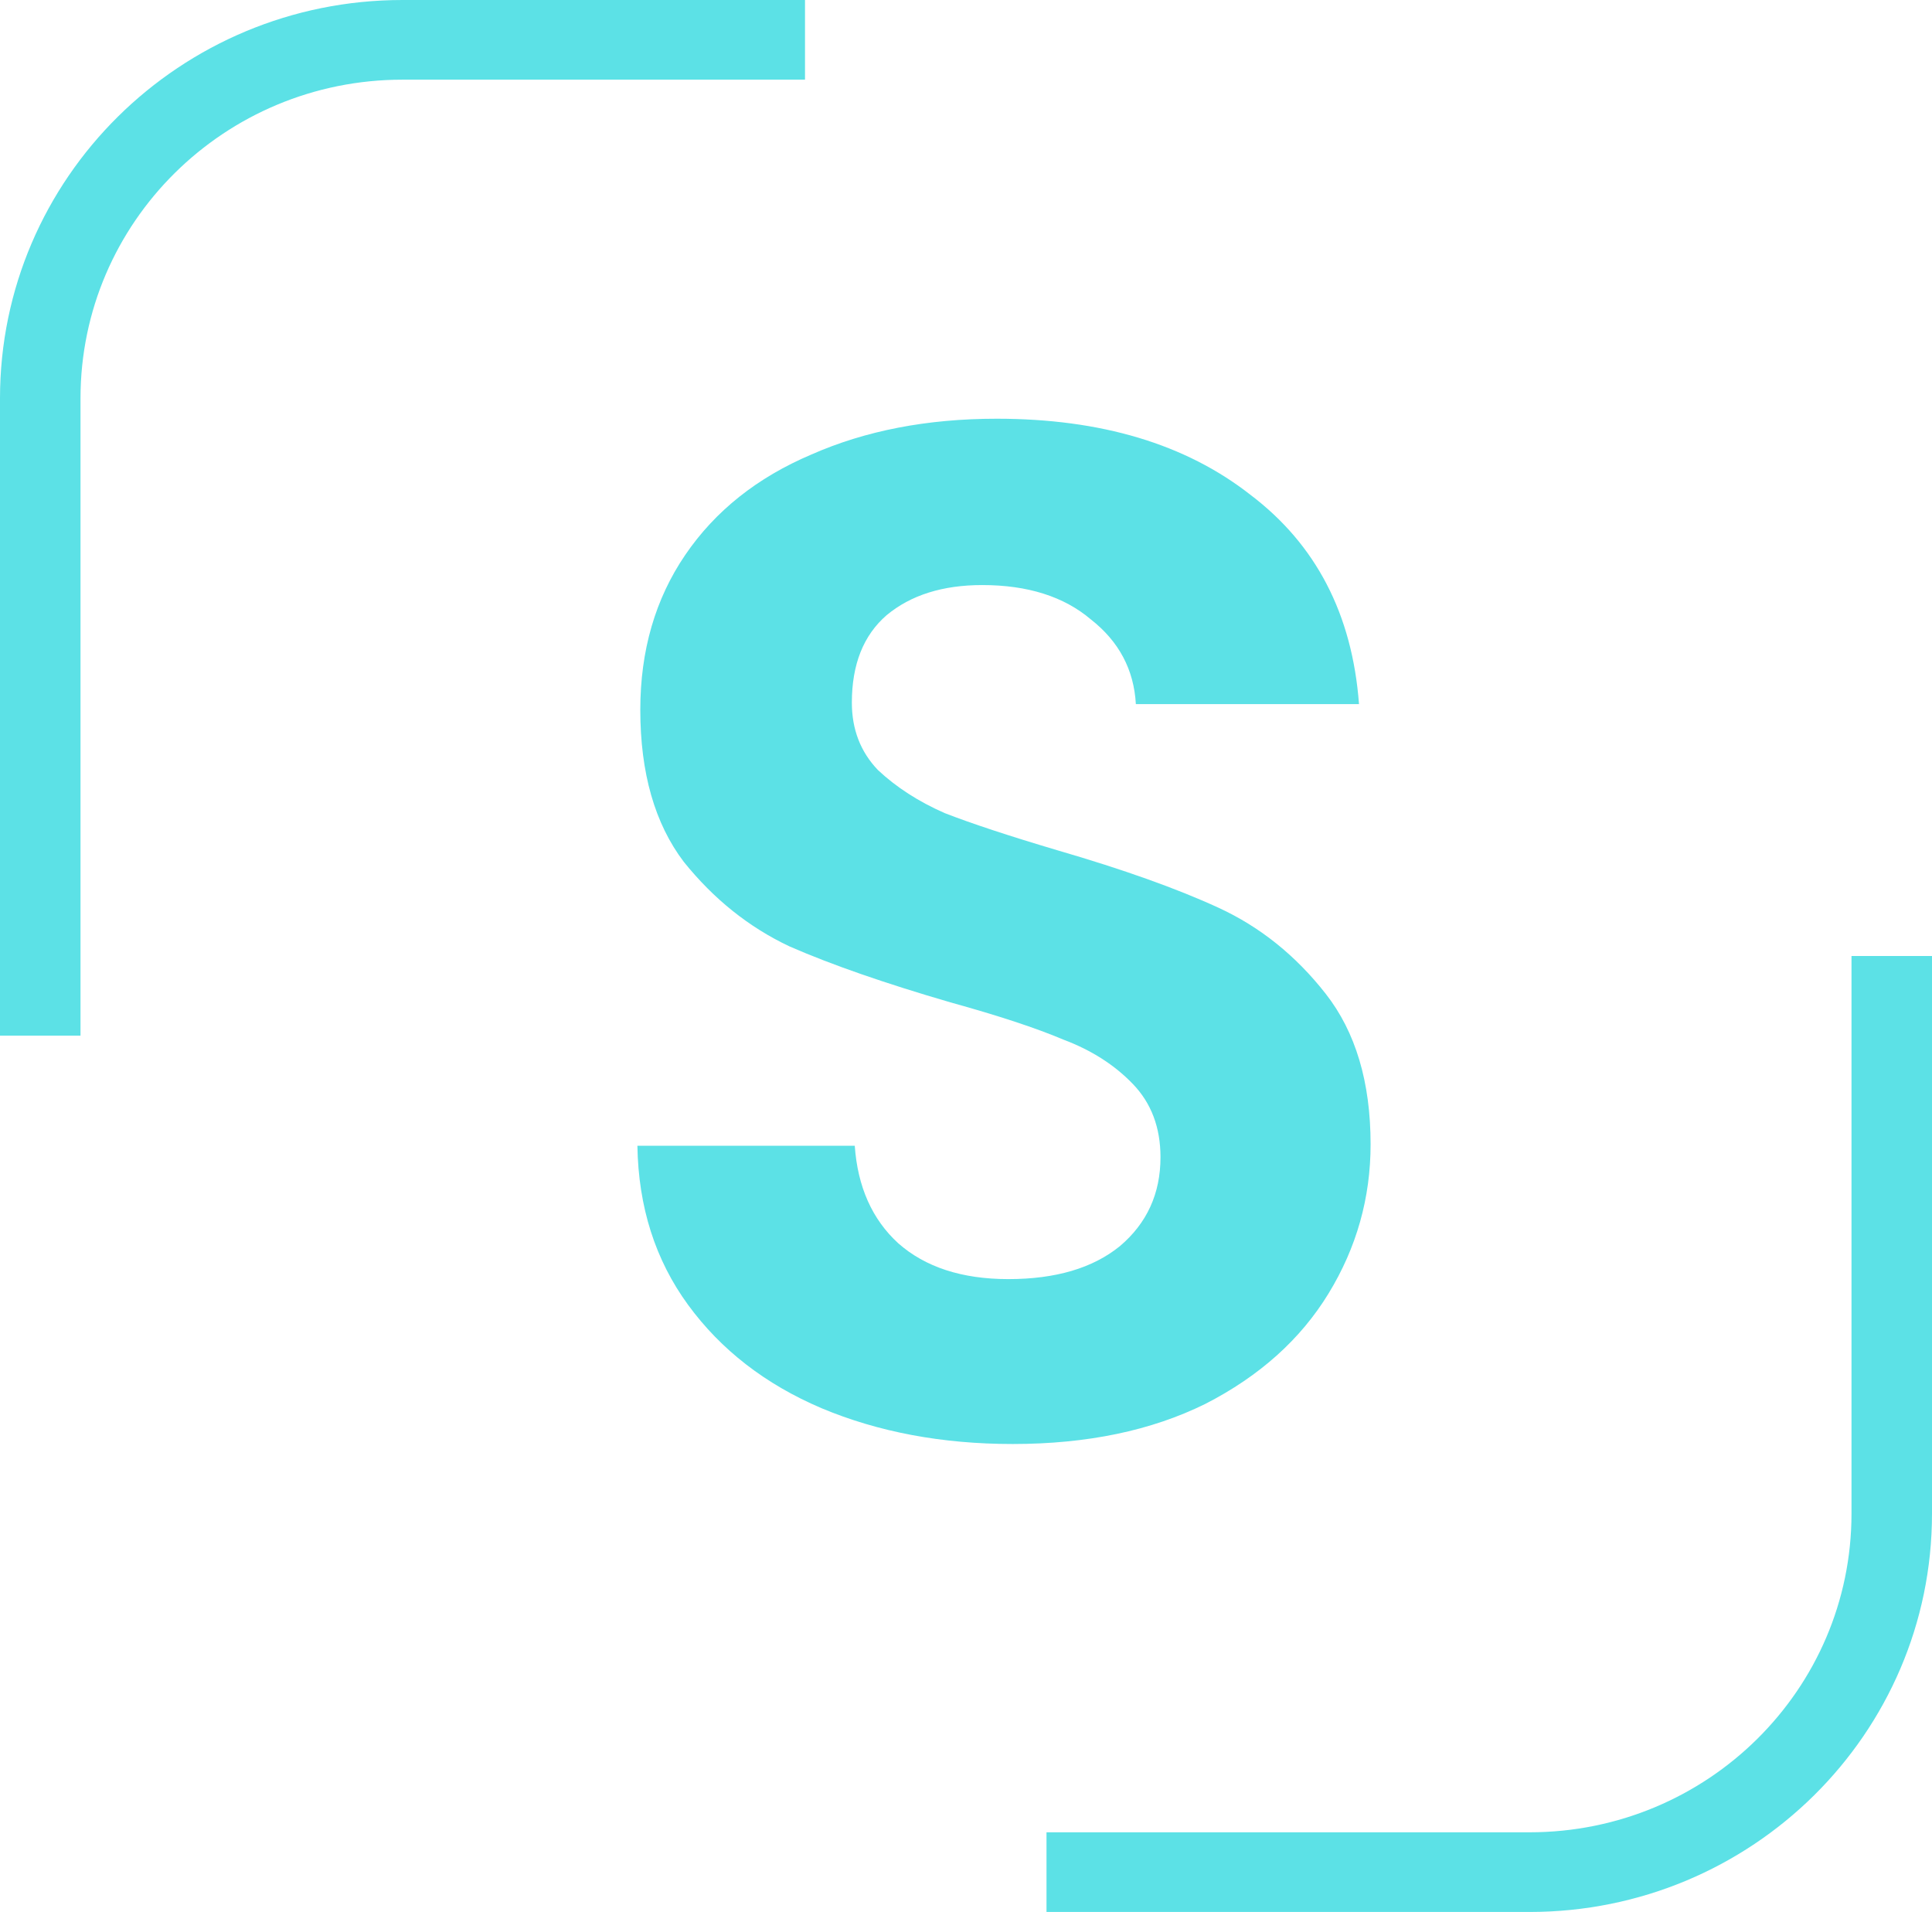 <svg width="192" height="190" viewBox="0 0 192 190" fill="none" xmlns="http://www.w3.org/2000/svg">
<path d="M40 0H80V7.917H40C22.327 7.917 8 22.094 8 39.583V102.917H0V39.583C0 17.722 17.909 0 40 0Z" fill="#5CE1E6"/>
<path d="M104 190H152C174.091 190 192 172.278 192 150.417V95H184V150.417C184 167.906 169.673 182.083 152 182.083H104V190Z" fill="#5CE1E6"/>
<path d="M100.64 143.497C93.632 143.497 87.296 142.31 81.632 139.935C76.064 137.56 71.648 134.14 68.384 129.675C65.12 125.21 63.44 119.937 63.344 113.857H84.944C85.232 117.942 86.672 121.172 89.264 123.547C91.952 125.922 95.6 127.11 100.208 127.11C104.912 127.11 108.608 126.017 111.296 123.832C113.984 121.553 115.328 118.607 115.328 114.997C115.328 112.052 114.416 109.63 112.592 107.73C110.768 105.83 108.464 104.358 105.68 103.312C102.992 102.172 99.248 100.937 94.448 99.608C87.92 97.707 82.592 95.855 78.464 94.05C74.432 92.15 70.928 89.347 67.952 85.642C65.072 81.843 63.632 76.808 63.632 70.537C63.632 64.647 65.12 59.517 68.096 55.148C71.072 50.778 75.248 47.453 80.624 45.172C86 42.797 92.144 41.61 99.056 41.61C109.424 41.61 117.824 44.127 124.256 49.163C130.784 54.102 134.384 61.038 135.056 69.968H112.88C112.688 66.547 111.2 63.745 108.416 61.56C105.728 59.28 102.128 58.14 97.616 58.14C93.68 58.14 90.512 59.138 88.112 61.133C85.808 63.127 84.656 66.025 84.656 69.825C84.656 72.485 85.52 74.718 87.248 76.522C89.072 78.233 91.28 79.657 93.872 80.797C96.56 81.843 100.304 83.078 105.104 84.502C111.632 86.403 116.96 88.302 121.088 90.203C125.216 92.103 128.768 94.953 131.744 98.752C134.72 102.552 136.208 107.54 136.208 113.715C136.208 119.035 134.816 123.975 132.032 128.535C129.248 133.095 125.168 136.752 119.792 139.507C114.416 142.167 108.032 143.497 100.64 143.497Z" fill="#5CE1E6"/>
</svg>

